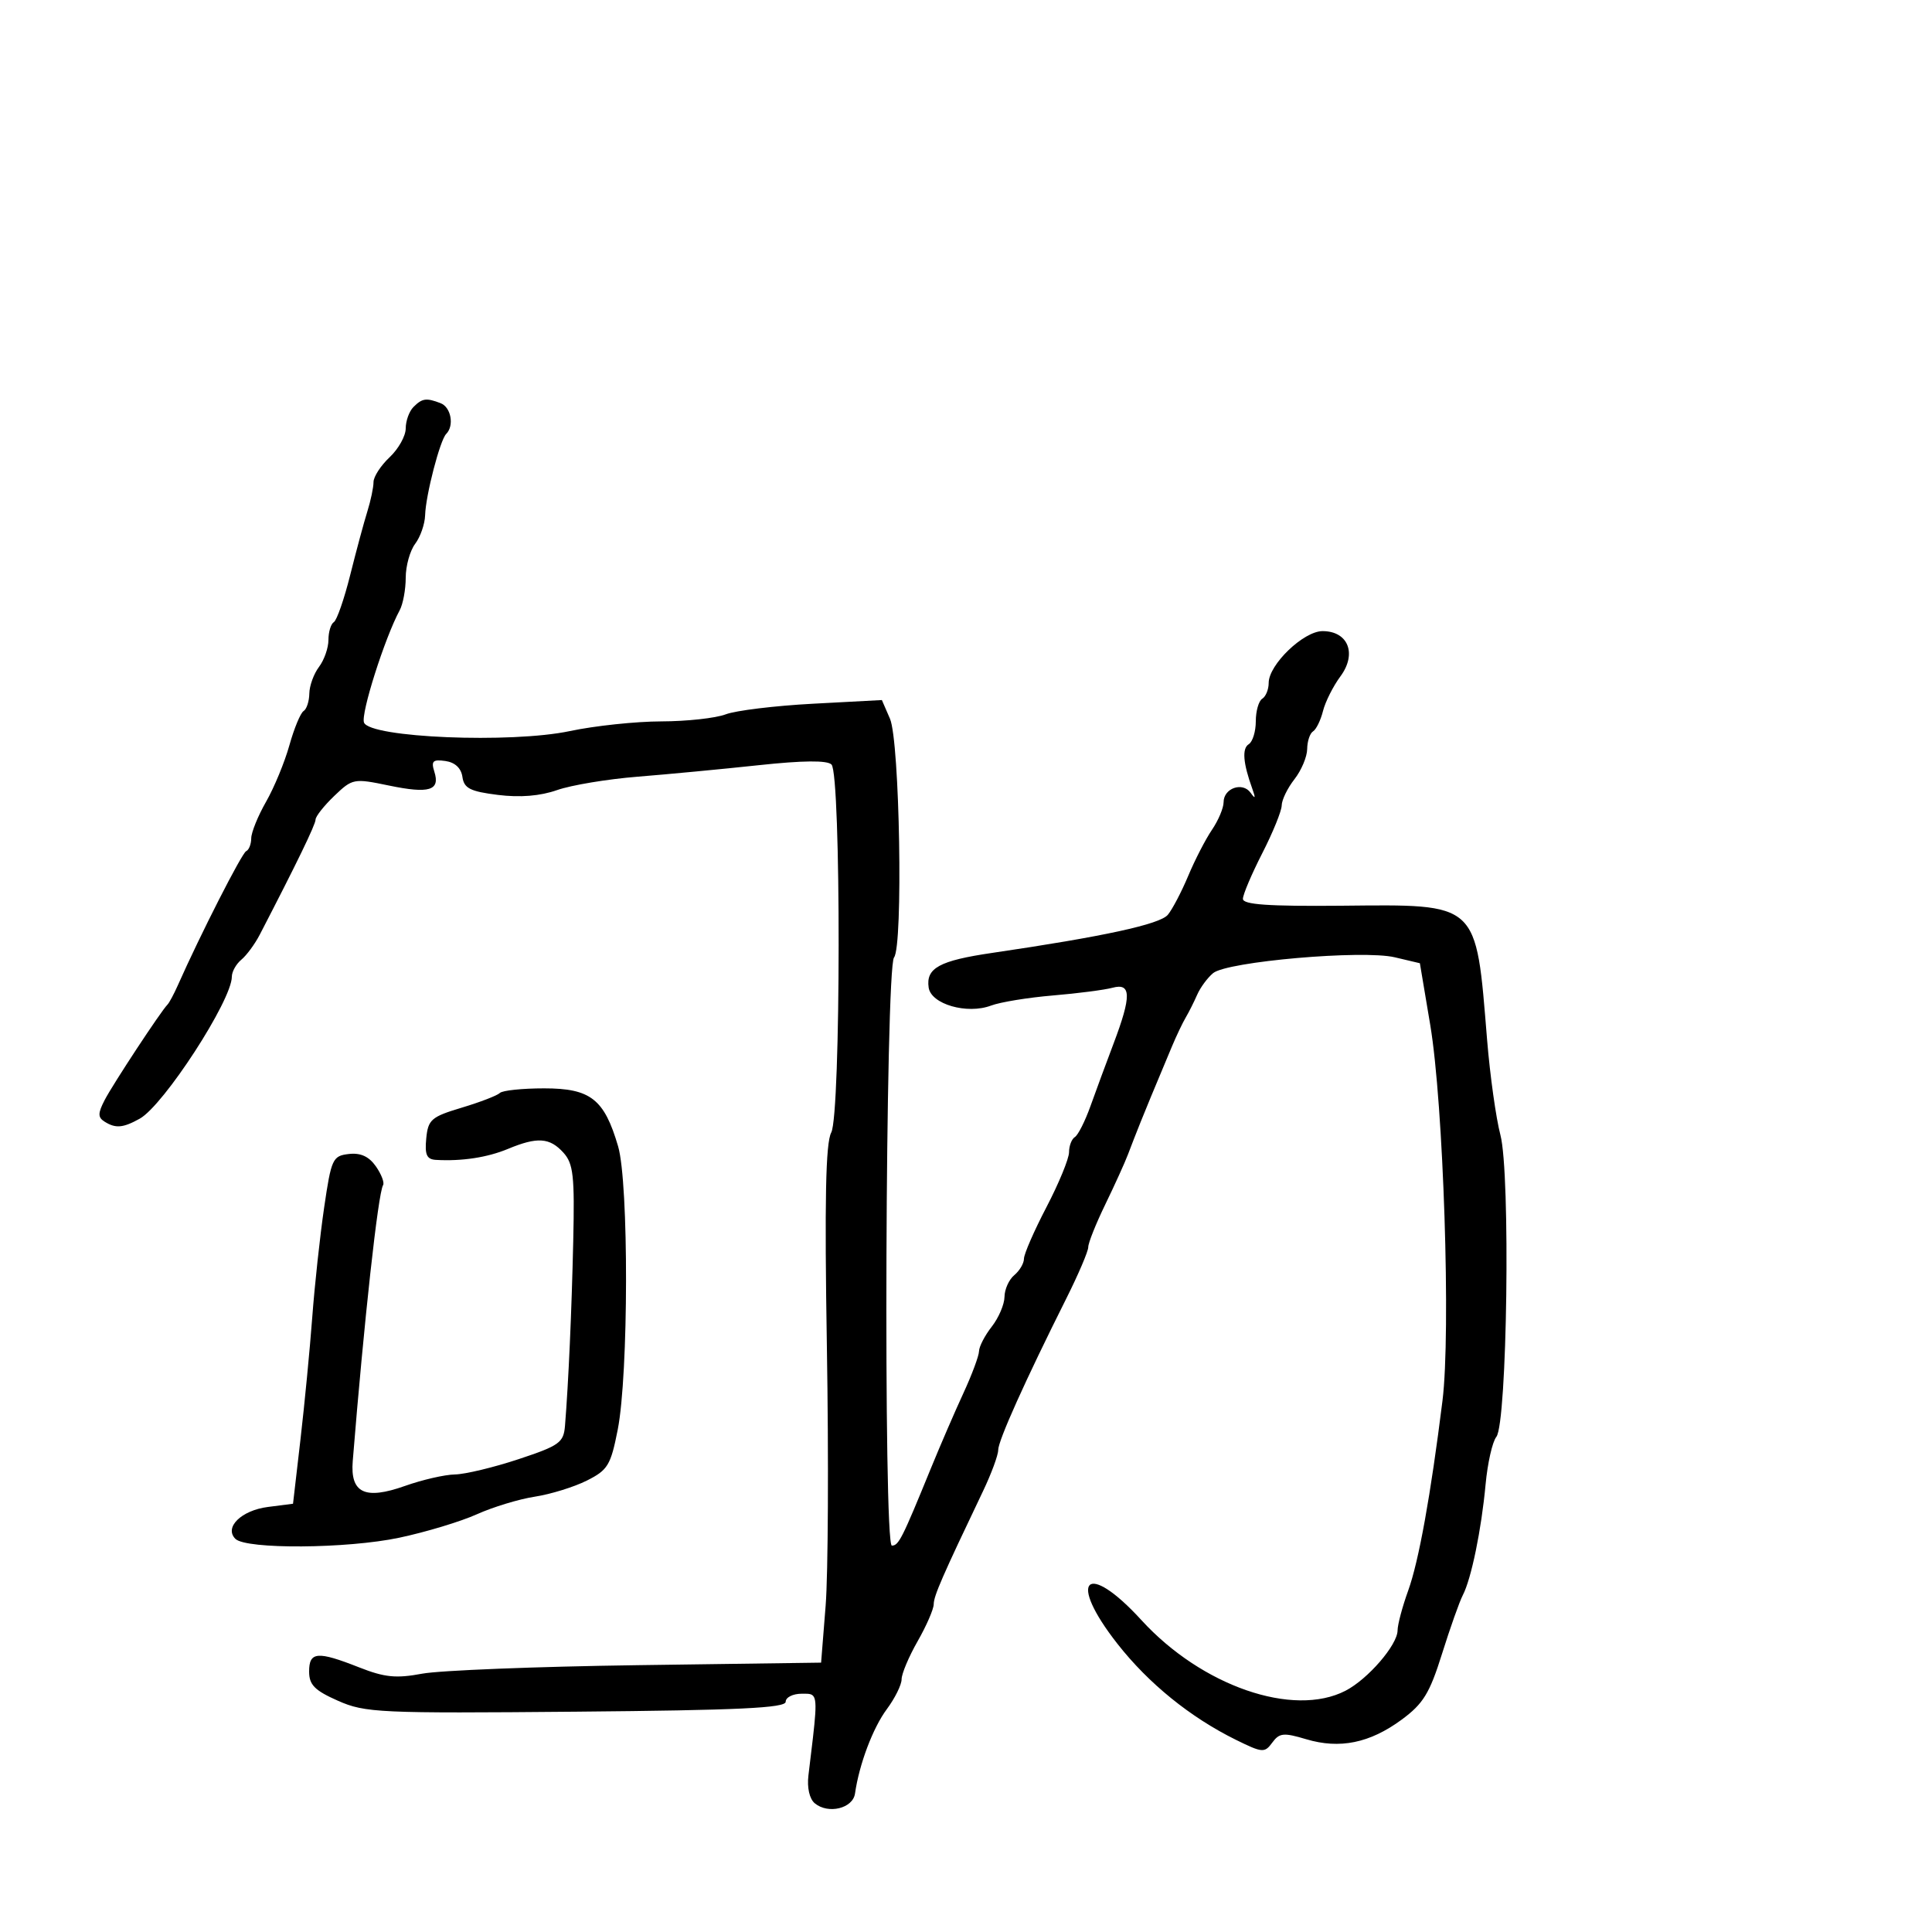 <svg xmlns="http://www.w3.org/2000/svg" width="300" height="300" viewBox="0 0 300 300" version="1.1">
  <defs/>
  <path d="M64.2,63.2 C65.562,61.838 66.186,61.75 68.418,62.607 C70.041,63.23 70.562,66.104 69.285,67.382 C68.322,68.344 66.107,76.886 66.012,80 C65.971,81.375 65.276,83.374 64.468,84.441 C63.661,85.509 63,87.877 63,89.705 C63,91.532 62.578,93.809 62.062,94.764 C59.742,99.059 55.999,110.834 56.521,112.195 C57.427,114.554 79.338,115.461 88.5,113.519 C92.35,112.702 98.733,112.027 102.685,112.017 C106.637,112.008 111.137,111.515 112.685,110.923 C114.233,110.331 120.323,109.589 126.218,109.275 L136.937,108.704 L138.195,111.602 C139.712,115.095 140.253,146.898 138.825,148.674 C137.481,150.346 137.149,240 138.487,240 C139.546,240 140.067,238.968 144.549,228 C146.01,224.425 148.284,219.166 149.603,216.313 C150.921,213.46 152.01,210.535 152.022,209.813 C152.034,209.091 152.924,207.375 154,206 C155.076,204.625 155.966,202.543 155.978,201.372 C155.99,200.202 156.675,198.685 157.5,198 C158.325,197.315 159,196.168 159,195.45 C159,194.733 160.575,191.124 162.5,187.431 C164.425,183.737 166,179.906 166,178.917 C166,177.928 166.408,176.866 166.906,176.558 C167.405,176.25 168.496,174.086 169.33,171.749 C170.165,169.412 171.782,165.031 172.924,162.014 C175.709,154.655 175.667,152.586 172.75,153.378 C171.512,153.714 167.35,154.253 163.5,154.576 C159.65,154.899 155.324,155.605 153.888,156.146 C150.166,157.546 144.581,155.936 144.202,153.353 C143.756,150.32 145.862,149.17 154.069,147.965 C171.34,145.429 180.114,143.525 181.341,142.047 C182.047,141.196 183.472,138.475 184.508,136 C185.544,133.525 187.204,130.306 188.196,128.846 C189.188,127.386 190,125.459 190,124.564 C190,122.383 192.951,121.356 194.195,123.104 C194.927,124.133 194.998,123.974 194.466,122.5 C193.019,118.496 192.835,116.22 193.906,115.558 C194.508,115.186 195,113.585 195,112 C195,110.415 195.45,108.84 196,108.5 C196.55,108.16 197,107.056 197,106.047 C197,103.206 202.413,98 205.366,98 C209.347,98 210.737,101.512 208.144,105.02 C207.013,106.548 205.794,108.974 205.433,110.409 C205.073,111.845 204.378,113.266 203.889,113.568 C203.4,113.871 202.99,115.104 202.978,116.309 C202.966,117.514 202.076,119.625 201,121 C199.924,122.375 199.034,124.205 199.022,125.067 C199.01,125.929 197.65,129.274 196,132.5 C194.35,135.726 193,138.909 193,139.573 C193,140.468 196.938,140.743 208.28,140.64 C218.986,140.542 224.205,140.354 226.966,142.866 C229.744,145.395 230.033,150.658 230.919,161.5 C231.369,167 232.298,173.631 232.983,176.236 C234.562,182.233 234.038,221.024 232.349,223.119 C231.737,223.879 230.987,227.2 230.681,230.5 C230.029,237.552 228.462,245.164 227.142,247.7 C226.627,248.69 225.176,252.785 223.917,256.8 C221.989,262.951 221,264.562 217.633,267.039 C212.694,270.67 208.024,271.623 202.813,270.062 C199.32,269.016 198.66,269.082 197.556,270.593 C196.369,272.216 196.028,272.189 191.896,270.15 C184.819,266.656 178.357,261.418 173.517,255.252 C165.635,245.212 168.676,242.202 177.238,251.57 C186.597,261.81 200.819,266.731 208.931,262.536 C212.418,260.733 216.995,255.431 217.015,253.173 C217.023,252.253 217.762,249.475 218.658,247 C220.303,242.455 222.162,232.168 223.988,217.5 C225.303,206.94 224.145,171.399 222.086,159.144 L220.478,149.57 L216.588,148.65 C211.6,147.47 190.542,149.305 188.369,151.108 C187.502,151.829 186.39,153.336 185.898,154.459 C185.407,155.582 184.606,157.175 184.118,158 C183.631,158.825 182.667,160.85 181.976,162.5 C178.746,170.214 178.138,171.68 177.105,174.25 C176.497,175.762 175.619,178.012 175.154,179.25 C174.689,180.488 173.107,183.975 171.639,187 C170.17,190.025 168.976,193.016 168.984,193.647 C168.993,194.278 167.455,197.878 165.568,201.647 C159.191,214.378 155,223.702 155,225.159 C155,225.955 153.937,228.833 152.638,231.554 C146.288,244.85 144.999,247.806 144.988,249.1 C144.981,249.87 143.856,252.458 142.488,254.852 C141.12,257.246 140,259.903 140,260.758 C140,261.612 138.965,263.704 137.7,265.406 C135.541,268.31 133.414,273.955 132.765,278.5 C132.434,280.816 128.603,281.745 126.518,280.015 C125.698,279.334 125.301,277.594 125.532,275.688 C126.677,266.244 127.017,263.822 126.118,263.206 C125.768,262.966 125.231,263 124.481,263 C123.116,263 122,263.563 122,264.25 C122,265.218 114.675,265.565 89.483,265.789 C58.879,266.061 56.702,265.962 52.483,264.095 C48.859,262.492 48,261.623 48,259.556 C48,256.46 49.284,256.353 55.766,258.908 C59.724,260.468 61.507,260.647 65.553,259.888 C68.274,259.378 83.325,258.784 99,258.567 L127.5,258.174 L128.204,249.337 C128.591,244.477 128.679,226.453 128.4,209.285 C128.027,186.349 128.206,177.484 129.073,175.863 C130.581,173.045 130.619,120.219 129.114,118.714 C128.446,118.046 124.684,118.081 117.807,118.819 C112.138,119.428 103.675,120.231 99,120.605 C94.325,120.979 88.703,121.914 86.507,122.684 C83.863,123.61 80.754,123.863 77.312,123.433 C73.007,122.895 72.058,122.414 71.805,120.642 C71.61,119.273 70.654,118.38 69.157,118.168 C67.212,117.893 66.921,118.176 67.447,119.834 C68.375,122.756 66.656,123.278 60.386,121.976 C54.931,120.844 54.733,120.882 51.9,123.595 C50.305,125.124 49,126.776 49,127.268 C49,128.031 46.073,134.066 40.33,145.145 C39.575,146.599 38.293,148.342 37.479,149.017 C36.666,149.692 36,150.883 36,151.662 C36,155.334 25.422,171.637 21.695,173.709 C19.092,175.156 17.942,175.25 16.22,174.157 C15.183,173.499 15.19,172.862 16.259,170.801 C17.544,168.325 24.998,157 26.002,156 C26.277,155.725 27.002,154.375 27.612,153 C31.101,145.132 37.56,132.452 38.225,132.167 C38.651,131.983 39.005,131.083 39.012,130.167 C39.019,129.25 40.054,126.7 41.312,124.5 C42.571,122.3 44.202,118.351 44.937,115.724 C45.673,113.098 46.663,110.709 47.137,110.415 C47.612,110.122 48.014,108.896 48.032,107.691 C48.049,106.486 48.724,104.626 49.532,103.559 C50.339,102.491 51,100.605 51,99.368 C51,98.13 51.378,96.884 51.841,96.598 C52.303,96.312 53.446,93.023 54.379,89.289 C55.312,85.555 56.509,81.118 57.038,79.429 C57.567,77.74 58,75.681 58,74.853 C58,74.026 59.125,72.292 60.5,71 C61.875,69.708 63,67.695 63,66.526 C63,65.357 63.54,63.86 64.2,63.2 Z M77.615,169.719 C78.01,169.323 81.105,169 84.492,169 C91.707,169 93.829,170.663 95.979,178 C97.65,183.704 97.611,213.405 95.921,221.995 C94.832,227.531 94.382,228.272 91.11,229.911 C89.124,230.905 85.494,232.027 83.042,232.404 C80.591,232.781 76.541,234.012 74.042,235.138 C71.544,236.265 66.125,237.901 62,238.775 C53.895,240.492 38.2,240.6 36.551,238.951 C34.773,237.173 37.469,234.53 41.602,234 L45.5,233.5 L46.659,223.5 C47.297,218 48.12,209.45 48.49,204.5 C48.859,199.55 49.689,191.9 50.334,187.5 C51.443,179.938 51.652,179.483 54.157,179.193 C55.991,178.98 57.285,179.569 58.362,181.106 C59.217,182.327 59.722,183.641 59.484,184.027 C58.712,185.276 56.535,205.073 54.773,226.876 C54.371,231.847 56.668,232.942 62.874,230.738 C65.566,229.782 69.058,228.979 70.634,228.953 C72.21,228.927 76.65,227.862 80.5,226.587 C86.879,224.473 87.521,224.011 87.733,221.383 C88.276,214.656 88.763,203.729 89.012,192.732 C89.241,182.582 89.031,180.691 87.484,178.982 C85.36,176.636 83.431,176.506 78.872,178.403 C75.671,179.735 71.697,180.34 67.687,180.106 C66.262,180.023 65.941,179.309 66.187,176.78 C66.472,173.846 66.962,173.42 71.698,171.998 C74.557,171.14 77.219,170.114 77.615,169.719 Z"/>
</svg>

